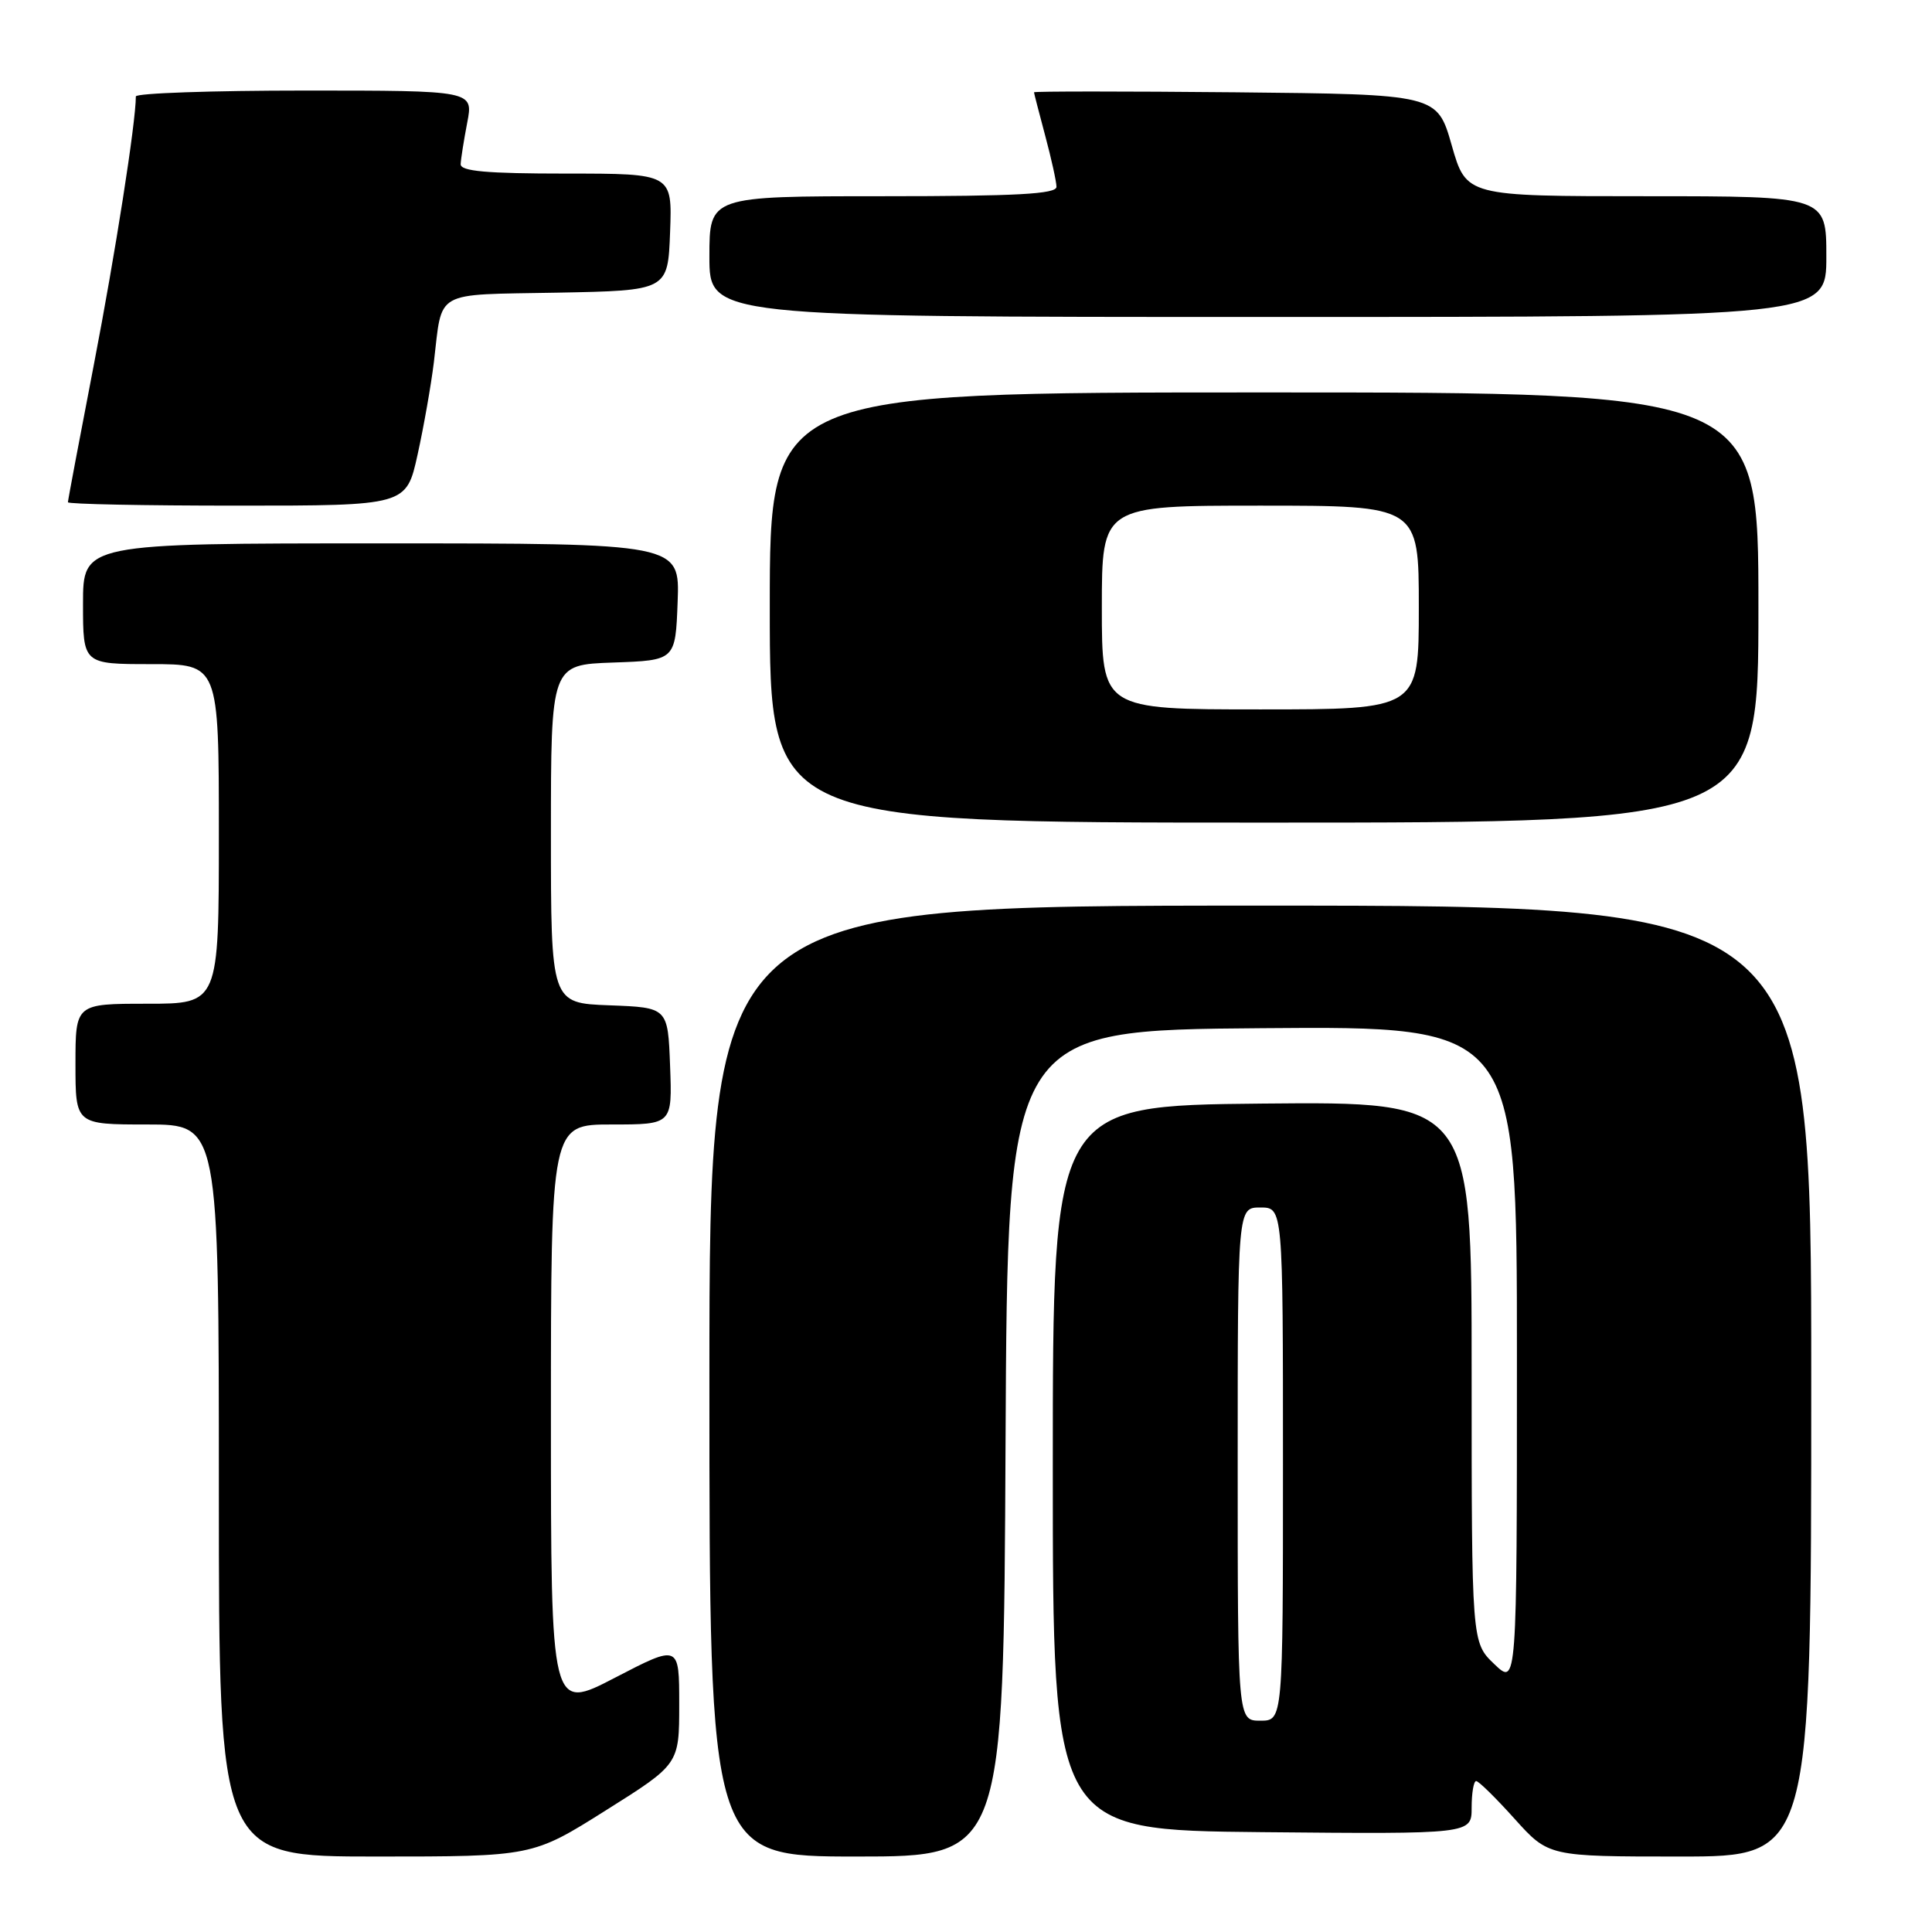 <?xml version="1.0" encoding="UTF-8" standalone="no"?>
<!DOCTYPE svg PUBLIC "-//W3C//DTD SVG 1.1//EN" "http://www.w3.org/Graphics/SVG/1.1/DTD/svg11.dtd" >
<svg xmlns="http://www.w3.org/2000/svg" xmlns:xlink="http://www.w3.org/1999/xlink" version="1.1" viewBox="0 0 256 256">
 <g >
 <path fill="currentColor"
d=" M 80.28 239.88 C 90.00 233.77 90.00 233.77 90.00 225.83 C 90.00 217.89 90.00 217.89 81.50 222.30 C 73.00 226.72 73.00 226.72 73.00 187.86 C 73.00 149.00 73.00 149.00 81.04 149.00 C 89.08 149.00 89.08 149.00 88.79 141.25 C 88.50 133.50 88.50 133.50 80.75 133.21 C 73.00 132.92 73.00 132.92 73.00 110.50 C 73.00 88.08 73.00 88.08 81.25 87.79 C 89.50 87.50 89.50 87.50 89.79 79.75 C 90.08 72.00 90.08 72.00 50.54 72.00 C 11.00 72.00 11.00 72.00 11.00 80.00 C 11.00 88.00 11.00 88.00 20.00 88.00 C 29.00 88.00 29.00 88.00 29.00 110.50 C 29.00 133.00 29.00 133.00 19.50 133.00 C 10.00 133.00 10.00 133.00 10.00 141.00 C 10.00 149.00 10.00 149.00 19.50 149.00 C 29.00 149.00 29.00 149.00 29.00 197.50 C 29.00 246.00 29.00 246.00 49.78 246.00 C 70.56 246.00 70.56 246.00 80.28 239.88 Z  M 133.24 191.25 C 133.50 136.50 133.50 136.50 167.25 136.24 C 201.00 135.97 201.00 135.97 201.00 179.67 C 201.00 223.37 201.00 223.37 198.00 220.50 C 195.00 217.63 195.00 217.63 195.00 181.80 C 195.00 145.97 195.00 145.97 167.25 146.23 C 139.50 146.50 139.50 146.50 139.50 194.50 C 139.50 242.50 139.50 242.50 167.25 242.77 C 195.00 243.03 195.00 243.03 195.00 239.52 C 195.00 237.58 195.27 236.00 195.60 236.00 C 195.93 236.00 198.22 238.25 200.69 241.00 C 205.19 246.00 205.19 246.00 222.59 246.00 C 240.00 246.00 240.00 246.00 240.00 183.00 C 240.00 120.00 240.00 120.00 167.00 120.00 C 94.00 120.00 94.00 120.00 94.00 183.00 C 94.00 246.00 94.00 246.00 113.49 246.00 C 132.98 246.00 132.98 246.00 133.24 191.25 Z  M 233.00 80.50 C 233.00 52.00 233.00 52.00 167.50 52.00 C 102.00 52.00 102.00 52.00 102.00 80.50 C 102.00 109.00 102.00 109.00 167.50 109.00 C 233.00 109.00 233.00 109.00 233.00 80.50 Z  M 55.33 60.25 C 56.15 56.54 57.12 51.02 57.49 48.00 C 58.65 38.31 57.28 39.09 73.81 38.78 C 88.50 38.50 88.50 38.50 88.79 30.75 C 89.08 23.00 89.08 23.00 75.04 23.00 C 64.45 23.00 61.01 22.69 61.04 21.75 C 61.07 21.06 61.46 18.59 61.91 16.25 C 62.73 12.00 62.73 12.00 40.37 12.00 C 28.06 12.00 18.00 12.35 18.00 12.78 C 18.00 16.23 15.28 33.59 12.44 48.30 C 10.55 58.09 9.00 66.30 9.00 66.55 C 9.00 66.80 19.09 67.00 31.42 67.00 C 53.84 67.00 53.84 67.00 55.33 60.25 Z  M 242.00 34.00 C 242.00 26.00 242.00 26.00 218.14 26.00 C 194.29 26.00 194.29 26.00 192.36 19.25 C 190.43 12.50 190.43 12.50 163.71 12.23 C 149.02 12.09 137.01 12.09 137.01 12.23 C 137.02 12.38 137.69 14.97 138.50 18.00 C 139.31 21.02 139.98 24.06 139.99 24.75 C 140.00 25.71 134.74 26.00 117.00 26.00 C 94.00 26.00 94.00 26.00 94.00 34.00 C 94.00 42.00 94.00 42.00 168.00 42.00 C 242.00 42.00 242.00 42.00 242.00 34.00 Z  M 164.00 194.00 C 164.00 160.00 164.00 160.00 167.00 160.00 C 170.00 160.00 170.00 160.00 170.00 194.00 C 170.00 228.00 170.00 228.00 167.00 228.00 C 164.00 228.00 164.00 228.00 164.00 194.00 Z  M 146.00 80.50 C 146.00 67.00 146.00 67.00 167.00 67.00 C 188.00 67.00 188.00 67.00 188.00 80.50 C 188.00 94.00 188.00 94.00 167.00 94.00 C 146.00 94.00 146.00 94.00 146.00 80.50 Z "/>
</g>
</svg>